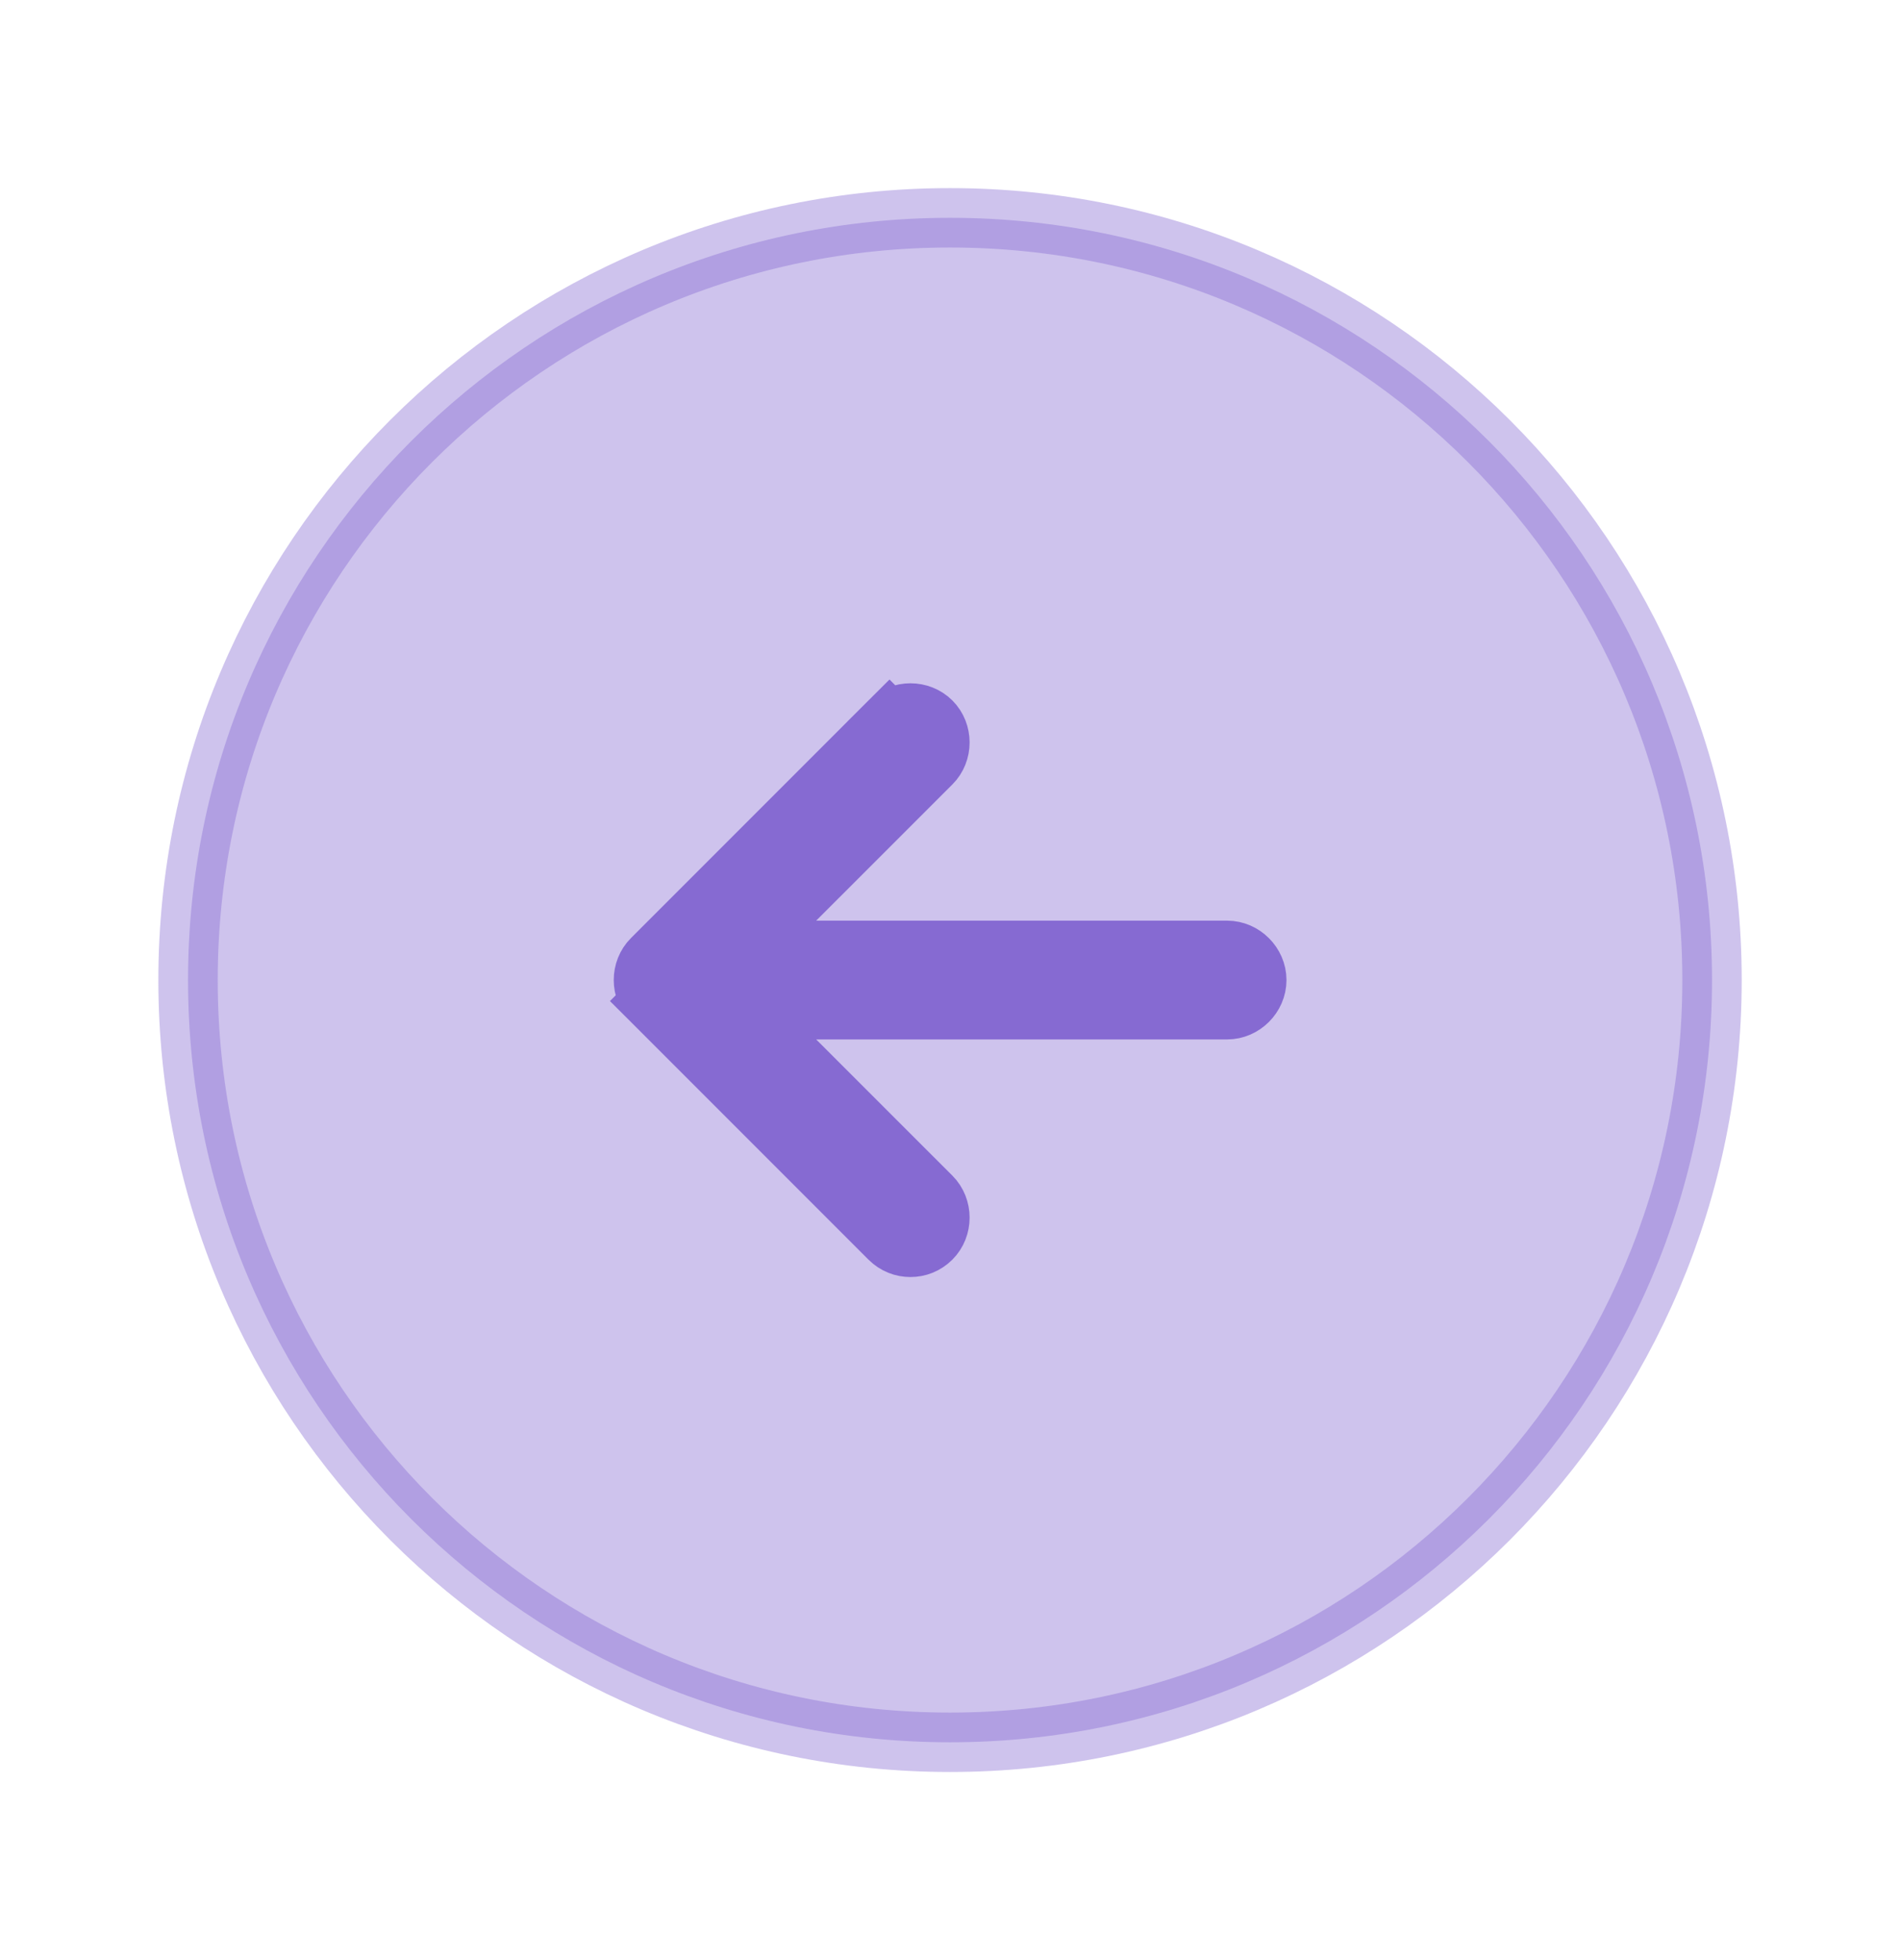 <svg width="32" height="33" viewBox="0 0 32 33" fill="none" xmlns="http://www.w3.org/2000/svg">
<path opacity="0.4" d="M28.834 16.5C28.834 23.588 23.088 29.333 16 29.333C8.913 29.333 3.167 23.588 3.167 16.5C3.167 9.412 8.913 3.667 16 3.667C23.088 3.667 28.834 9.412 28.834 16.5Z" fill="#866AD2" stroke="#866AD2"/>
<path d="M12.54 16H13.747H20.667C20.937 16 21.167 16.23 21.167 16.5C21.167 16.77 20.937 17 20.667 17H13.747H12.54L13.393 17.854L15.687 20.147C15.878 20.338 15.878 20.662 15.687 20.853C15.585 20.954 15.461 21 15.334 21C15.206 21 15.082 20.954 14.98 20.853L10.98 16.853L10.627 17.207L10.98 16.853C10.789 16.662 10.789 16.338 10.98 16.147L14.98 12.147L14.627 11.793L14.98 12.147C15.172 11.956 15.495 11.956 15.687 12.147C15.878 12.338 15.878 12.662 15.687 12.853L13.393 15.146L12.54 16Z" fill="#866AD2" stroke="#866AD2"/>
</svg>
